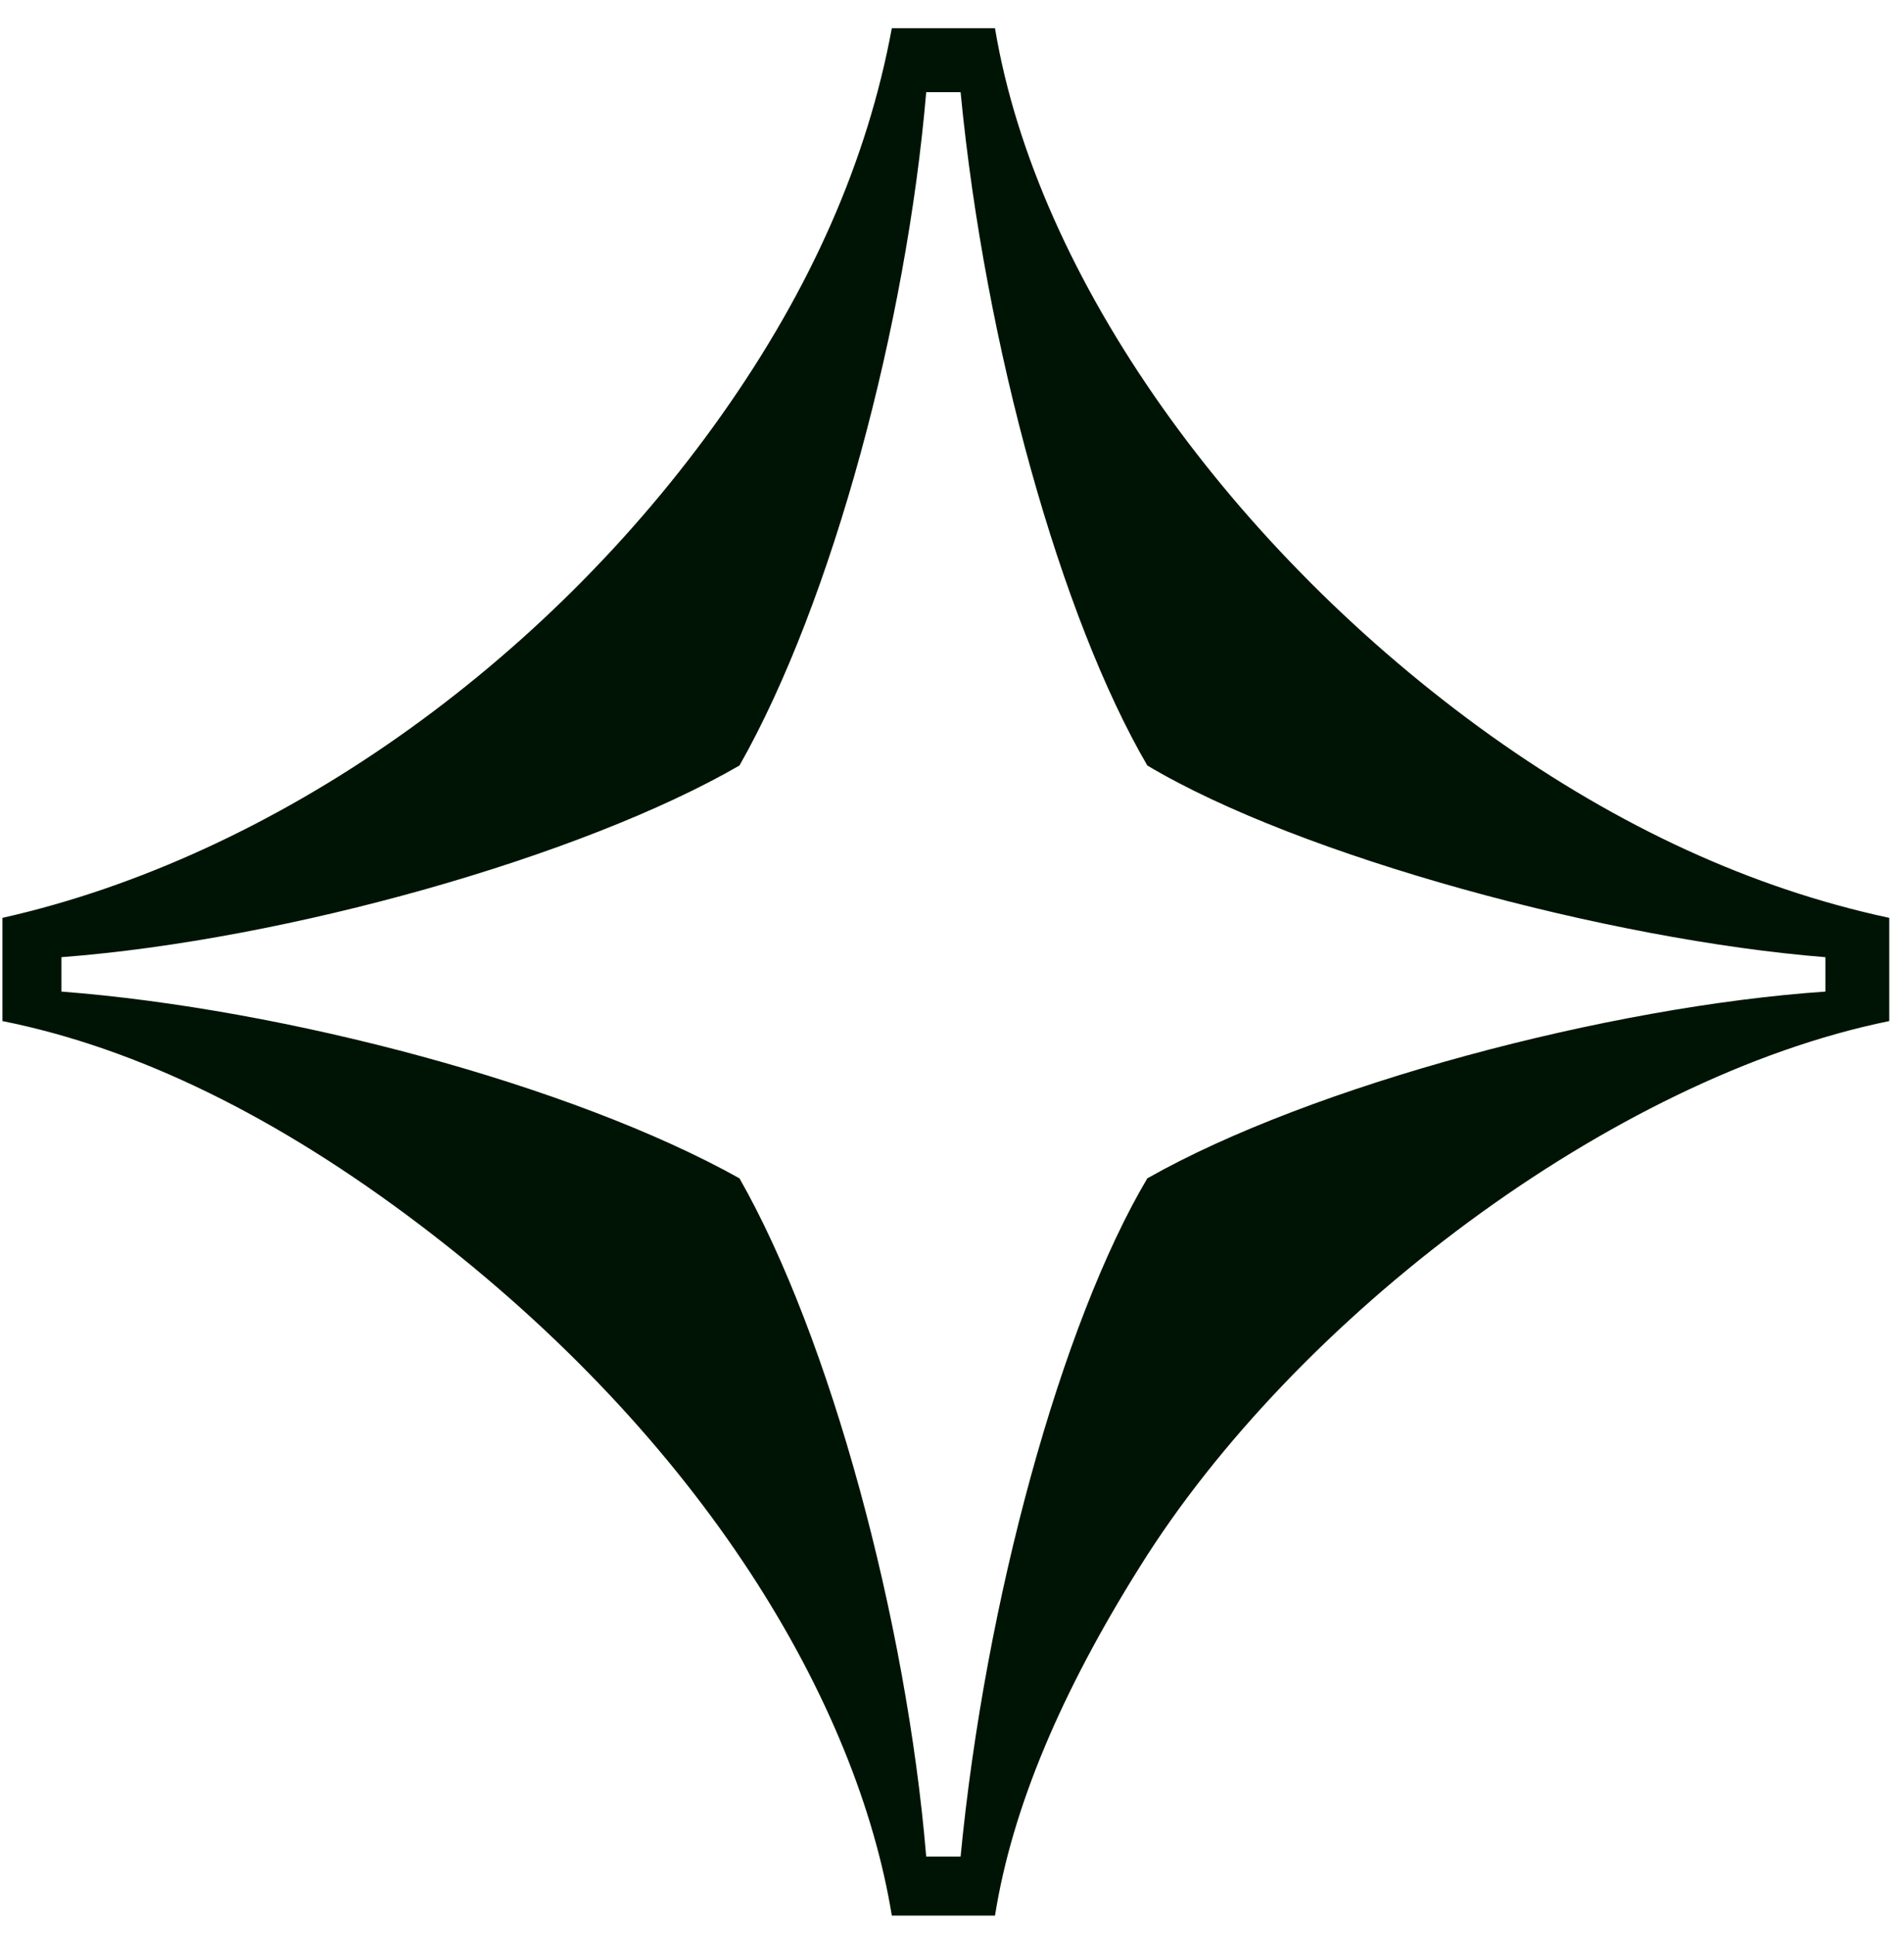 <svg width="62" height="63" viewBox="0 0 62 63" fill="none" xmlns="http://www.w3.org/2000/svg">
<path d="M29.04 62.36H32.4C32.96 58.84 34.56 55.08 37.12 51C42.16 42.92 52.48 35.08 61.52 33.24V29.88C57.04 28.92 52.72 26.92 48.56 23.96C40.16 17.96 33.76 9.08 32.4 0.92H29.04C28.24 5.24 26.4 9.4 23.52 13.48C17.76 21.64 8.96 27.88 0.08 29.88V33.24C4.48 34.12 9.04 36.36 13.68 39.88C22.96 46.92 27.92 55.48 29.04 62.36ZM30.16 60.44C29.52 52.76 27.04 43.56 24.08 38.36C18.64 35.32 9.28 32.84 2 32.28V31.16C9.36 30.6 18.96 27.88 24.08 24.92C27.12 19.56 29.52 10.52 30.16 3H31.28C32.08 11.32 34.56 20.12 37.36 24.92C42.32 27.88 52.4 30.6 59.44 31.16V32.28C52.4 32.76 42.72 35.32 37.36 38.36C34.56 43.08 32.08 52.12 31.28 60.44H30.16Z" fill="#001405"/>
</svg>
